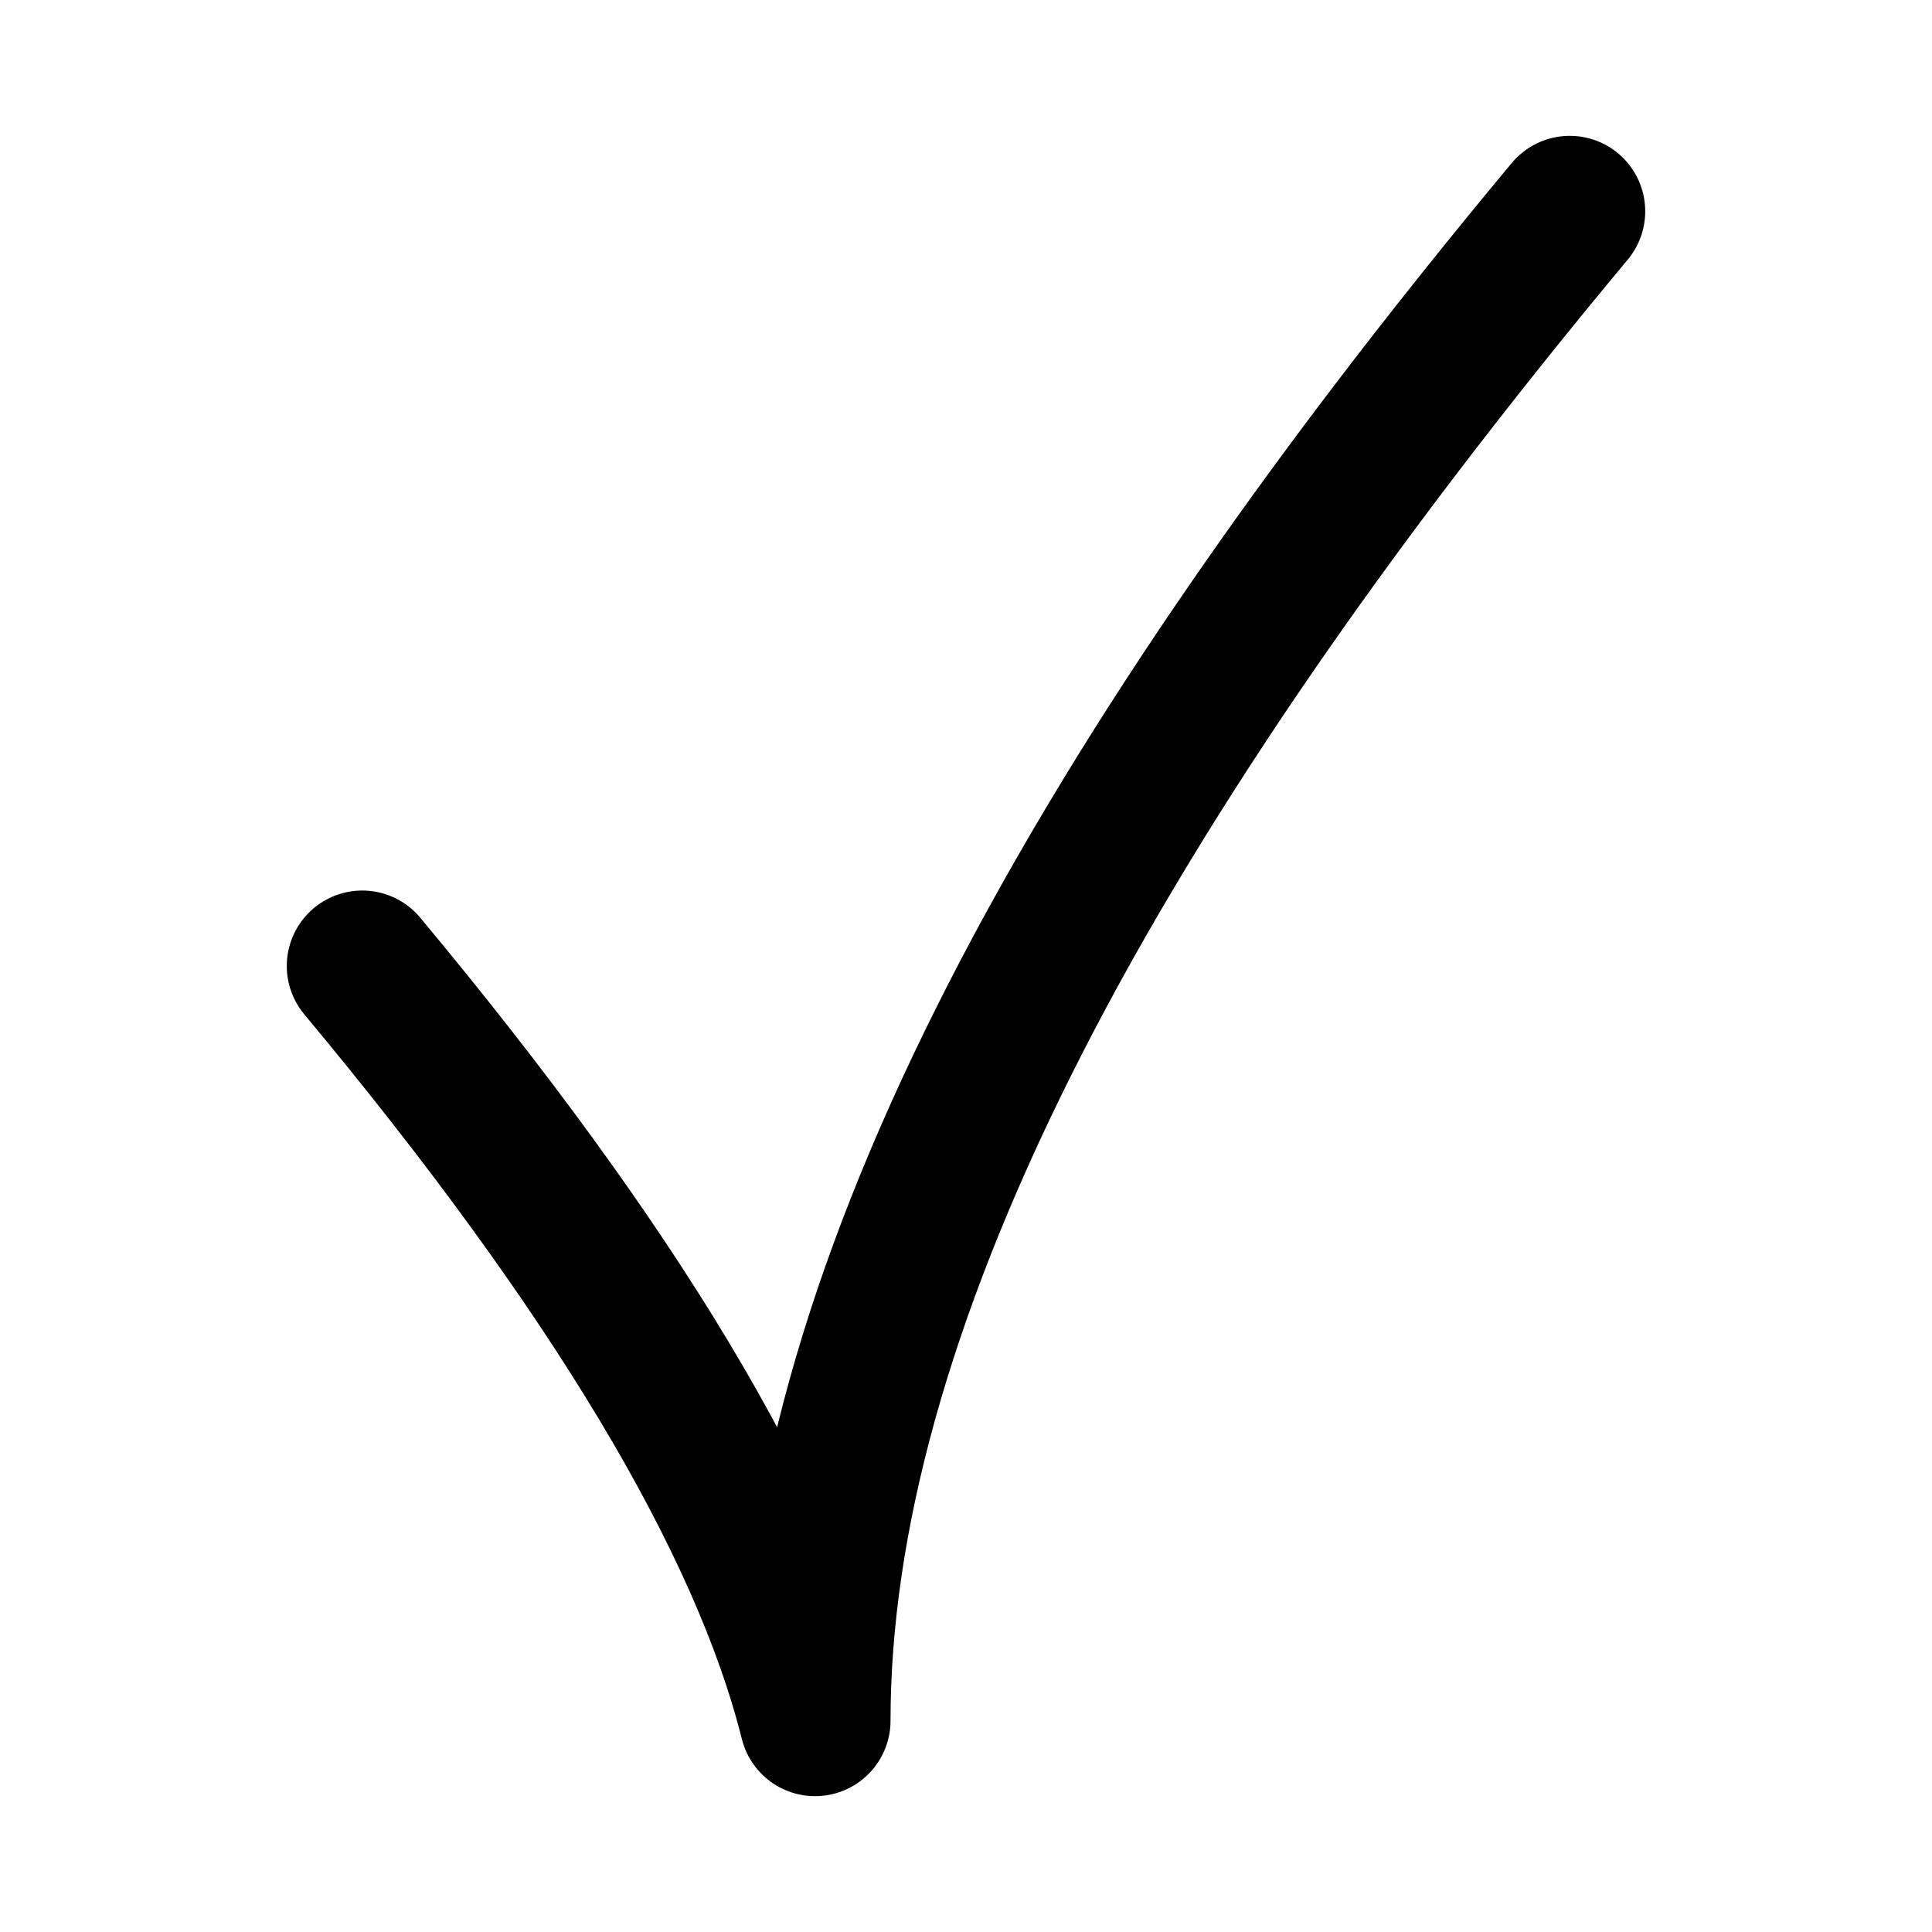 <svg height="128" width="128" xmlns="http://www.w3.org/2000/svg">
    <path stroke="black" stroke-linecap="round" stroke-linejoin="round" stroke-width="10" fill="none" 
        d="M 24 64
        q 25 30 30 50
        q 0 -40 50 -100
    "/>
</svg>